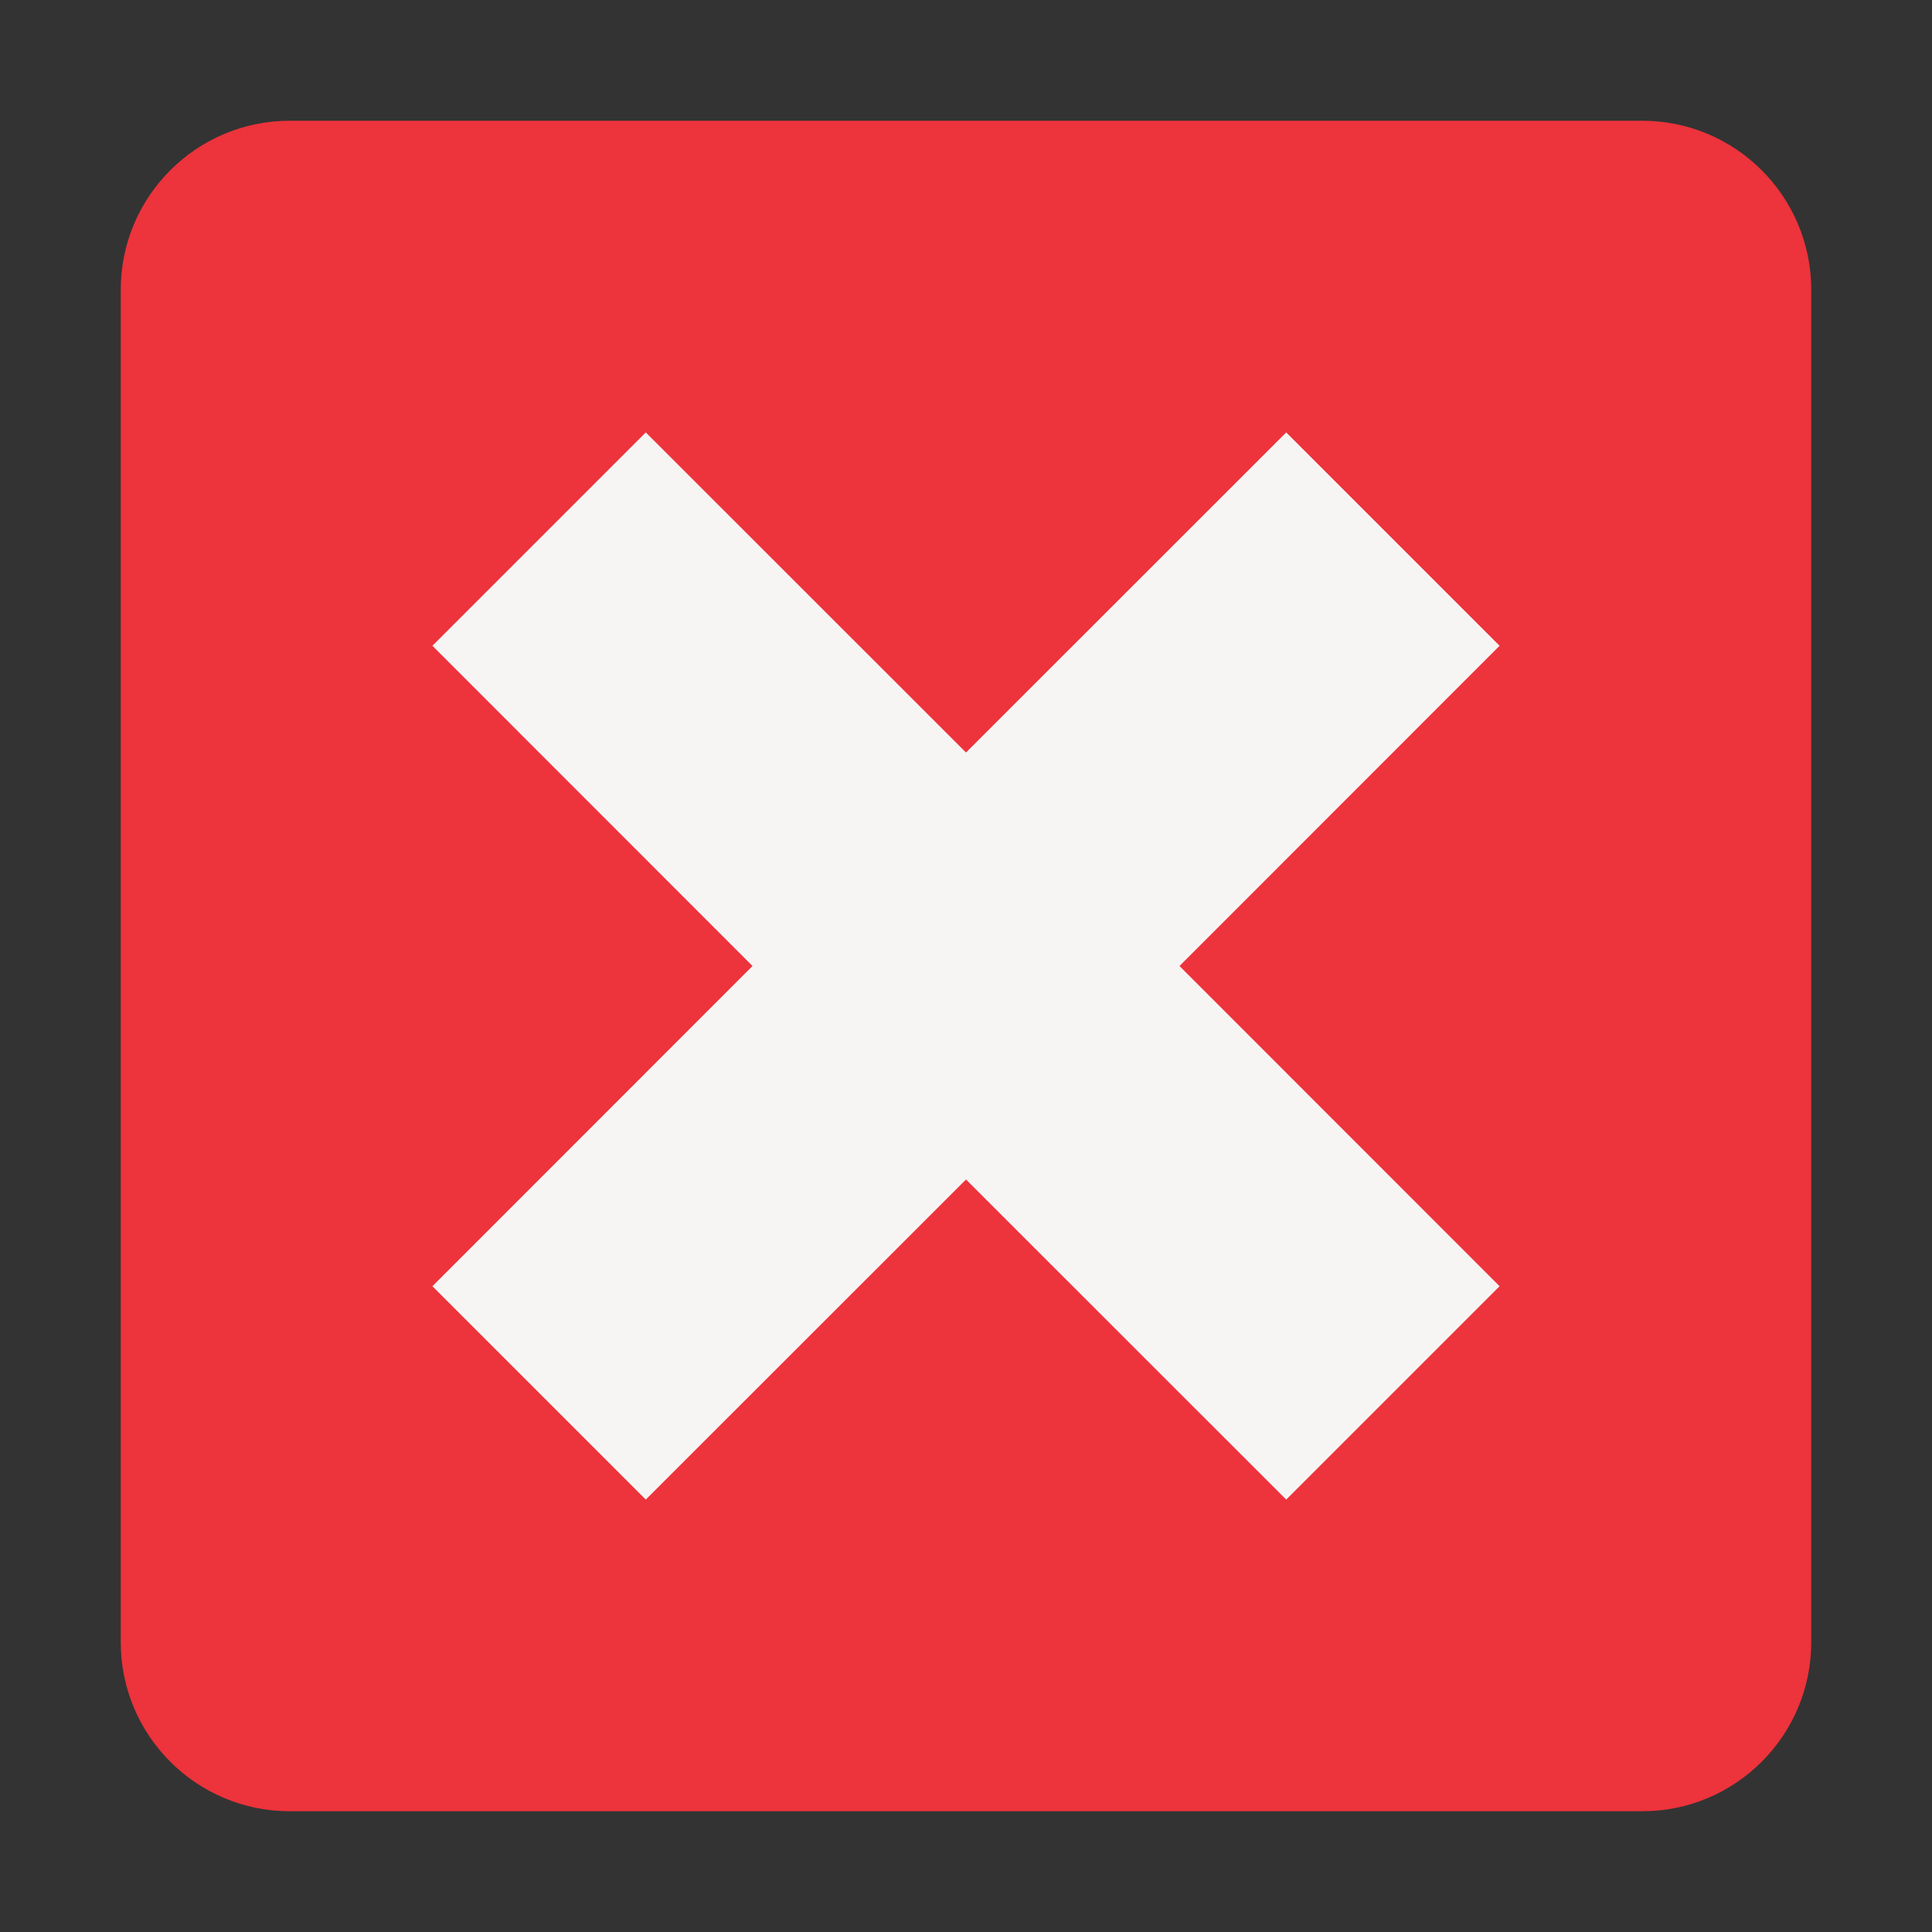 <svg xmlns="http://www.w3.org/2000/svg" fill="none" width="16" height="16" version="1.1" viewBox="0 0 16 16">
 <rect x="0" y="0" width="16" height="16" fill="#333333" stroke="none"/>
 <path fill="url(#paint0_linear)" d="M13.6 1H2.4C1.627 1 1 1.627 1 2.4V13.6C1 14.373 1.627 15 2.4 15H13.6C14.373 15 15 14.373 15 13.6V2.4C15 1.627 14.373 1 13.6 1Z"/>
 <path style="fill:#f6f5f4" d="M3.581 5.348L5.348 3.581L8 6.232L10.652 3.581L12.419 5.348L9.768 8L12.419 10.652L10.652 12.419L8 9.768L5.348 12.419L3.581 10.652L6.232 8L3.581 5.348Z"/>
 <defs>
  <linearGradient id="paint0_linear" x1="1" x2="15" y1="8" y2="8" gradientUnits="userSpaceOnUse">
   <stop id="stop6" stop-color="#ED333B"/>
  </linearGradient>
  <linearGradient id="paint1_linear" x1="0" x2="16" y1="8" y2="8" gradientUnits="userSpaceOnUse">
   <stop id="stop9" stop-color="#F6F5F4"/>
  </linearGradient>
 </defs>
</svg>

